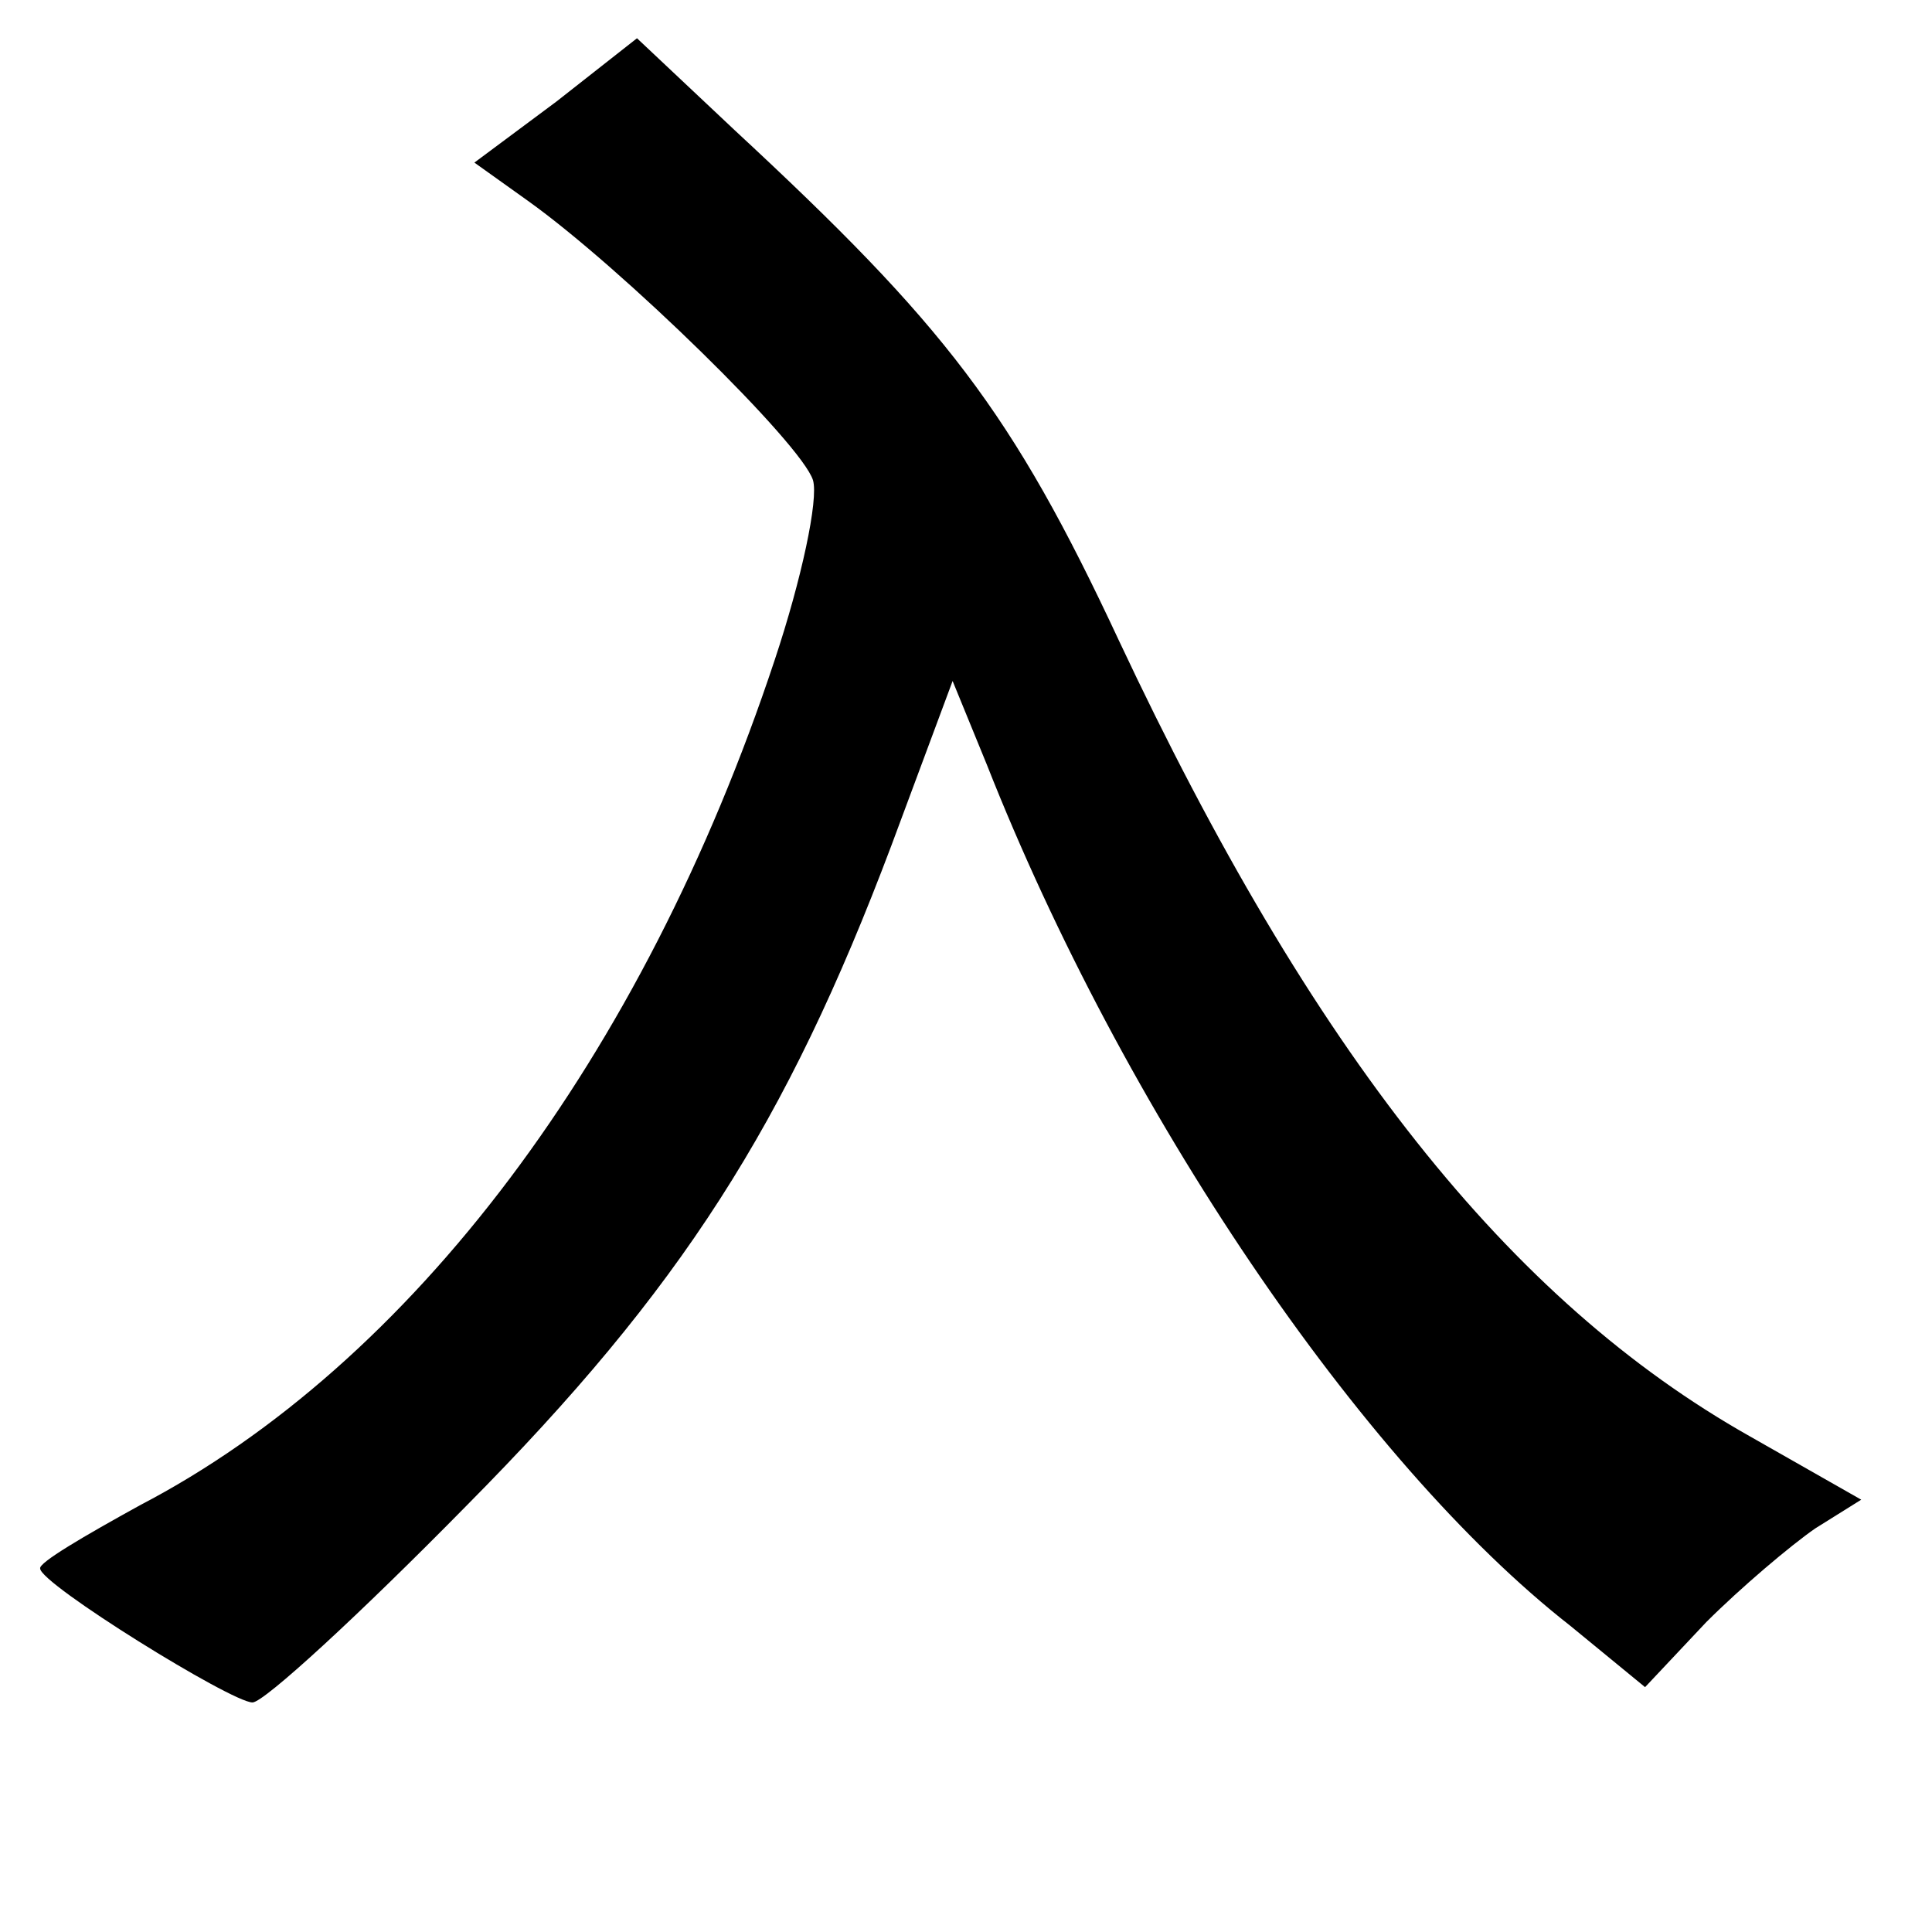 <?xml version="1.0" standalone="no"?>
<!DOCTYPE svg PUBLIC "-//W3C//DTD SVG 20010904//EN"
 "http://www.w3.org/TR/2001/REC-SVG-20010904/DTD/svg10.dtd">
<svg version="1.0" xmlns="http://www.w3.org/2000/svg"
 width="101pt" height="101pt" viewBox="0 0 101 101"
 preserveAspectRatio="xMidYMid meet">
<g transform="translate(0,101) scale(0.1,-0.1)"
fill="#000000" stroke="none">
<path d="M291 957 l-43 -32 28 -20 c49 -35 143 -127 149 -146 3 -10 -6 -52
-20 -94 -69 -208 -190 -368 -332 -442 -29 -16 -53 -30 -52 -33 0 -8 100 -70
111 -70 6 0 56 46 112 103 112 113 167 199 222 345 l32 86 18 -44 c71 -180
195 -364 305 -450 l39 -32 32 34 c18 18 44 40 57 49 l24 15 -58 33 c-126 71
-229 201 -330 416 -56 120 -91 165 -201 267 l-51 48 -42 -33z"/>
</g>
</svg>
